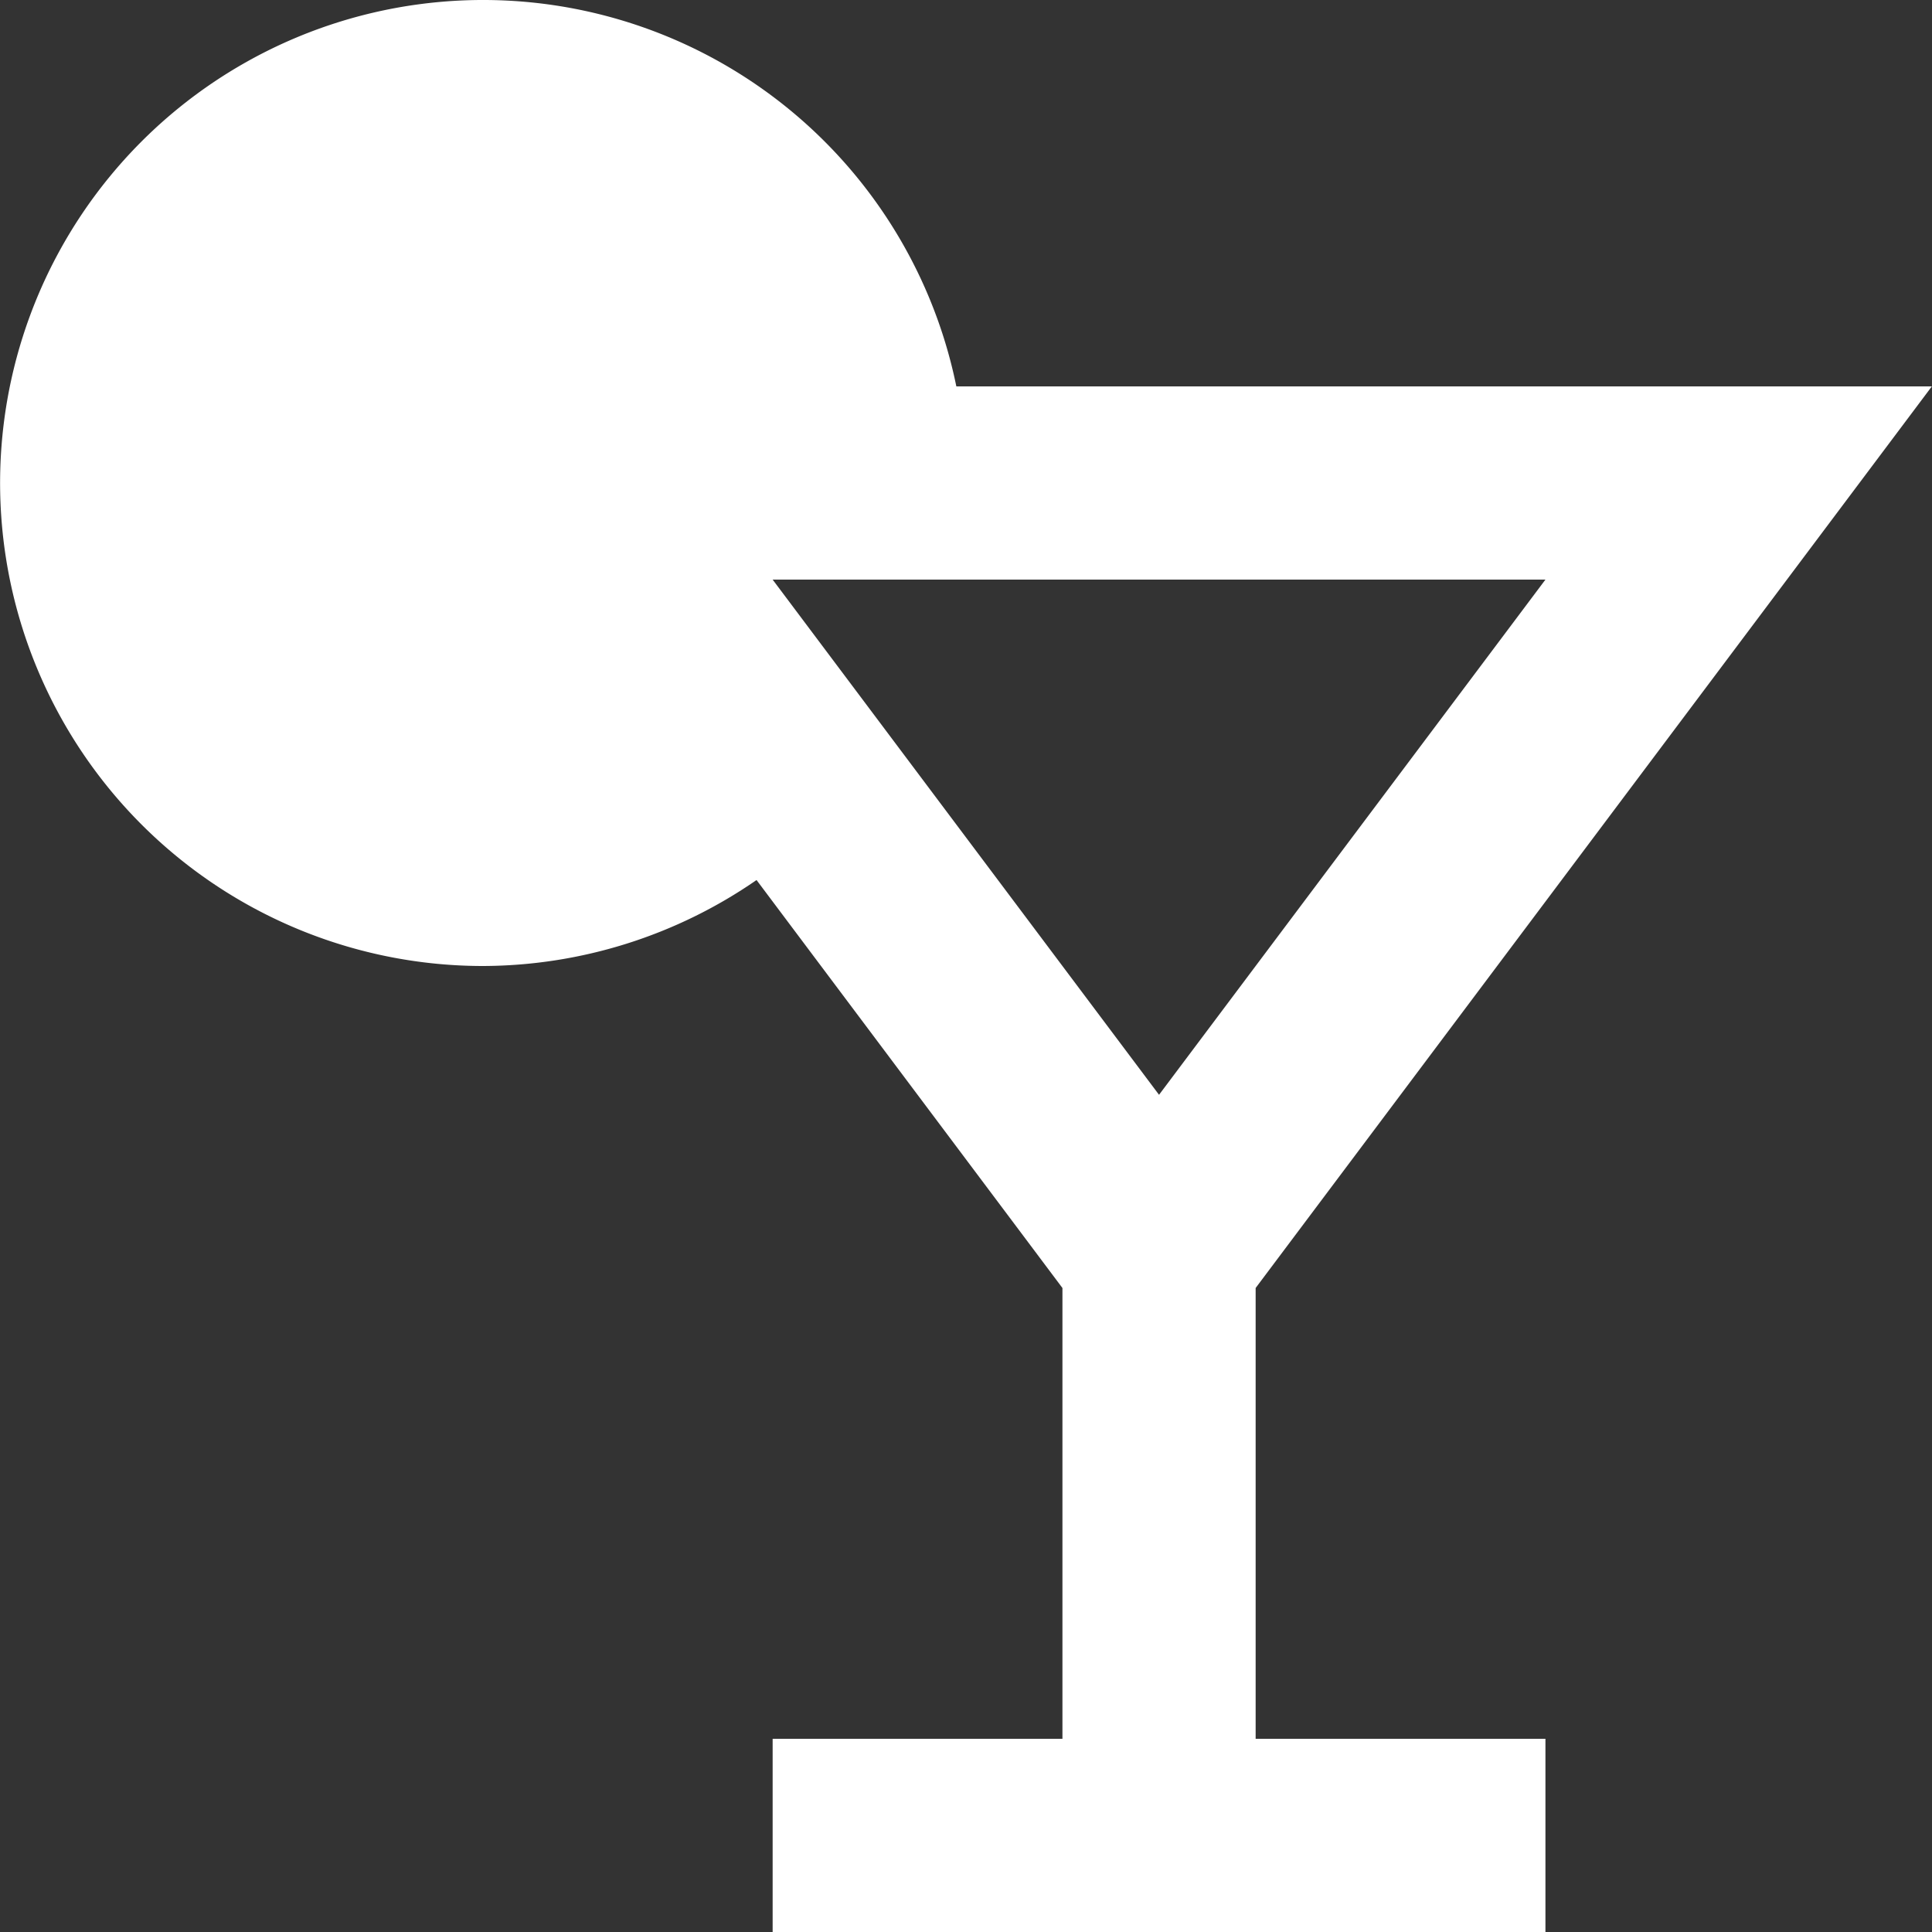 <svg xmlns="http://www.w3.org/2000/svg" width="12" height="12.001" viewBox="0 0 12 12.001">
  <rect x="0" y="0" width="12" height="12.001" fill="#333333" stroke="none"/>
  <path id="Path_299" data-name="Path 299" d="M5,8a3,3,0,0,0,1.7-.534L8.6,10v2.8H6.8V14h4.8V12.8H9.8V10L14,4.4H7.941A3,3,0,1,0,5,8Zm6.6-2.4L9.2,8.8,6.8,5.6Z" transform="translate(-2.001 -2)" fill="#fff"/>
</svg>
